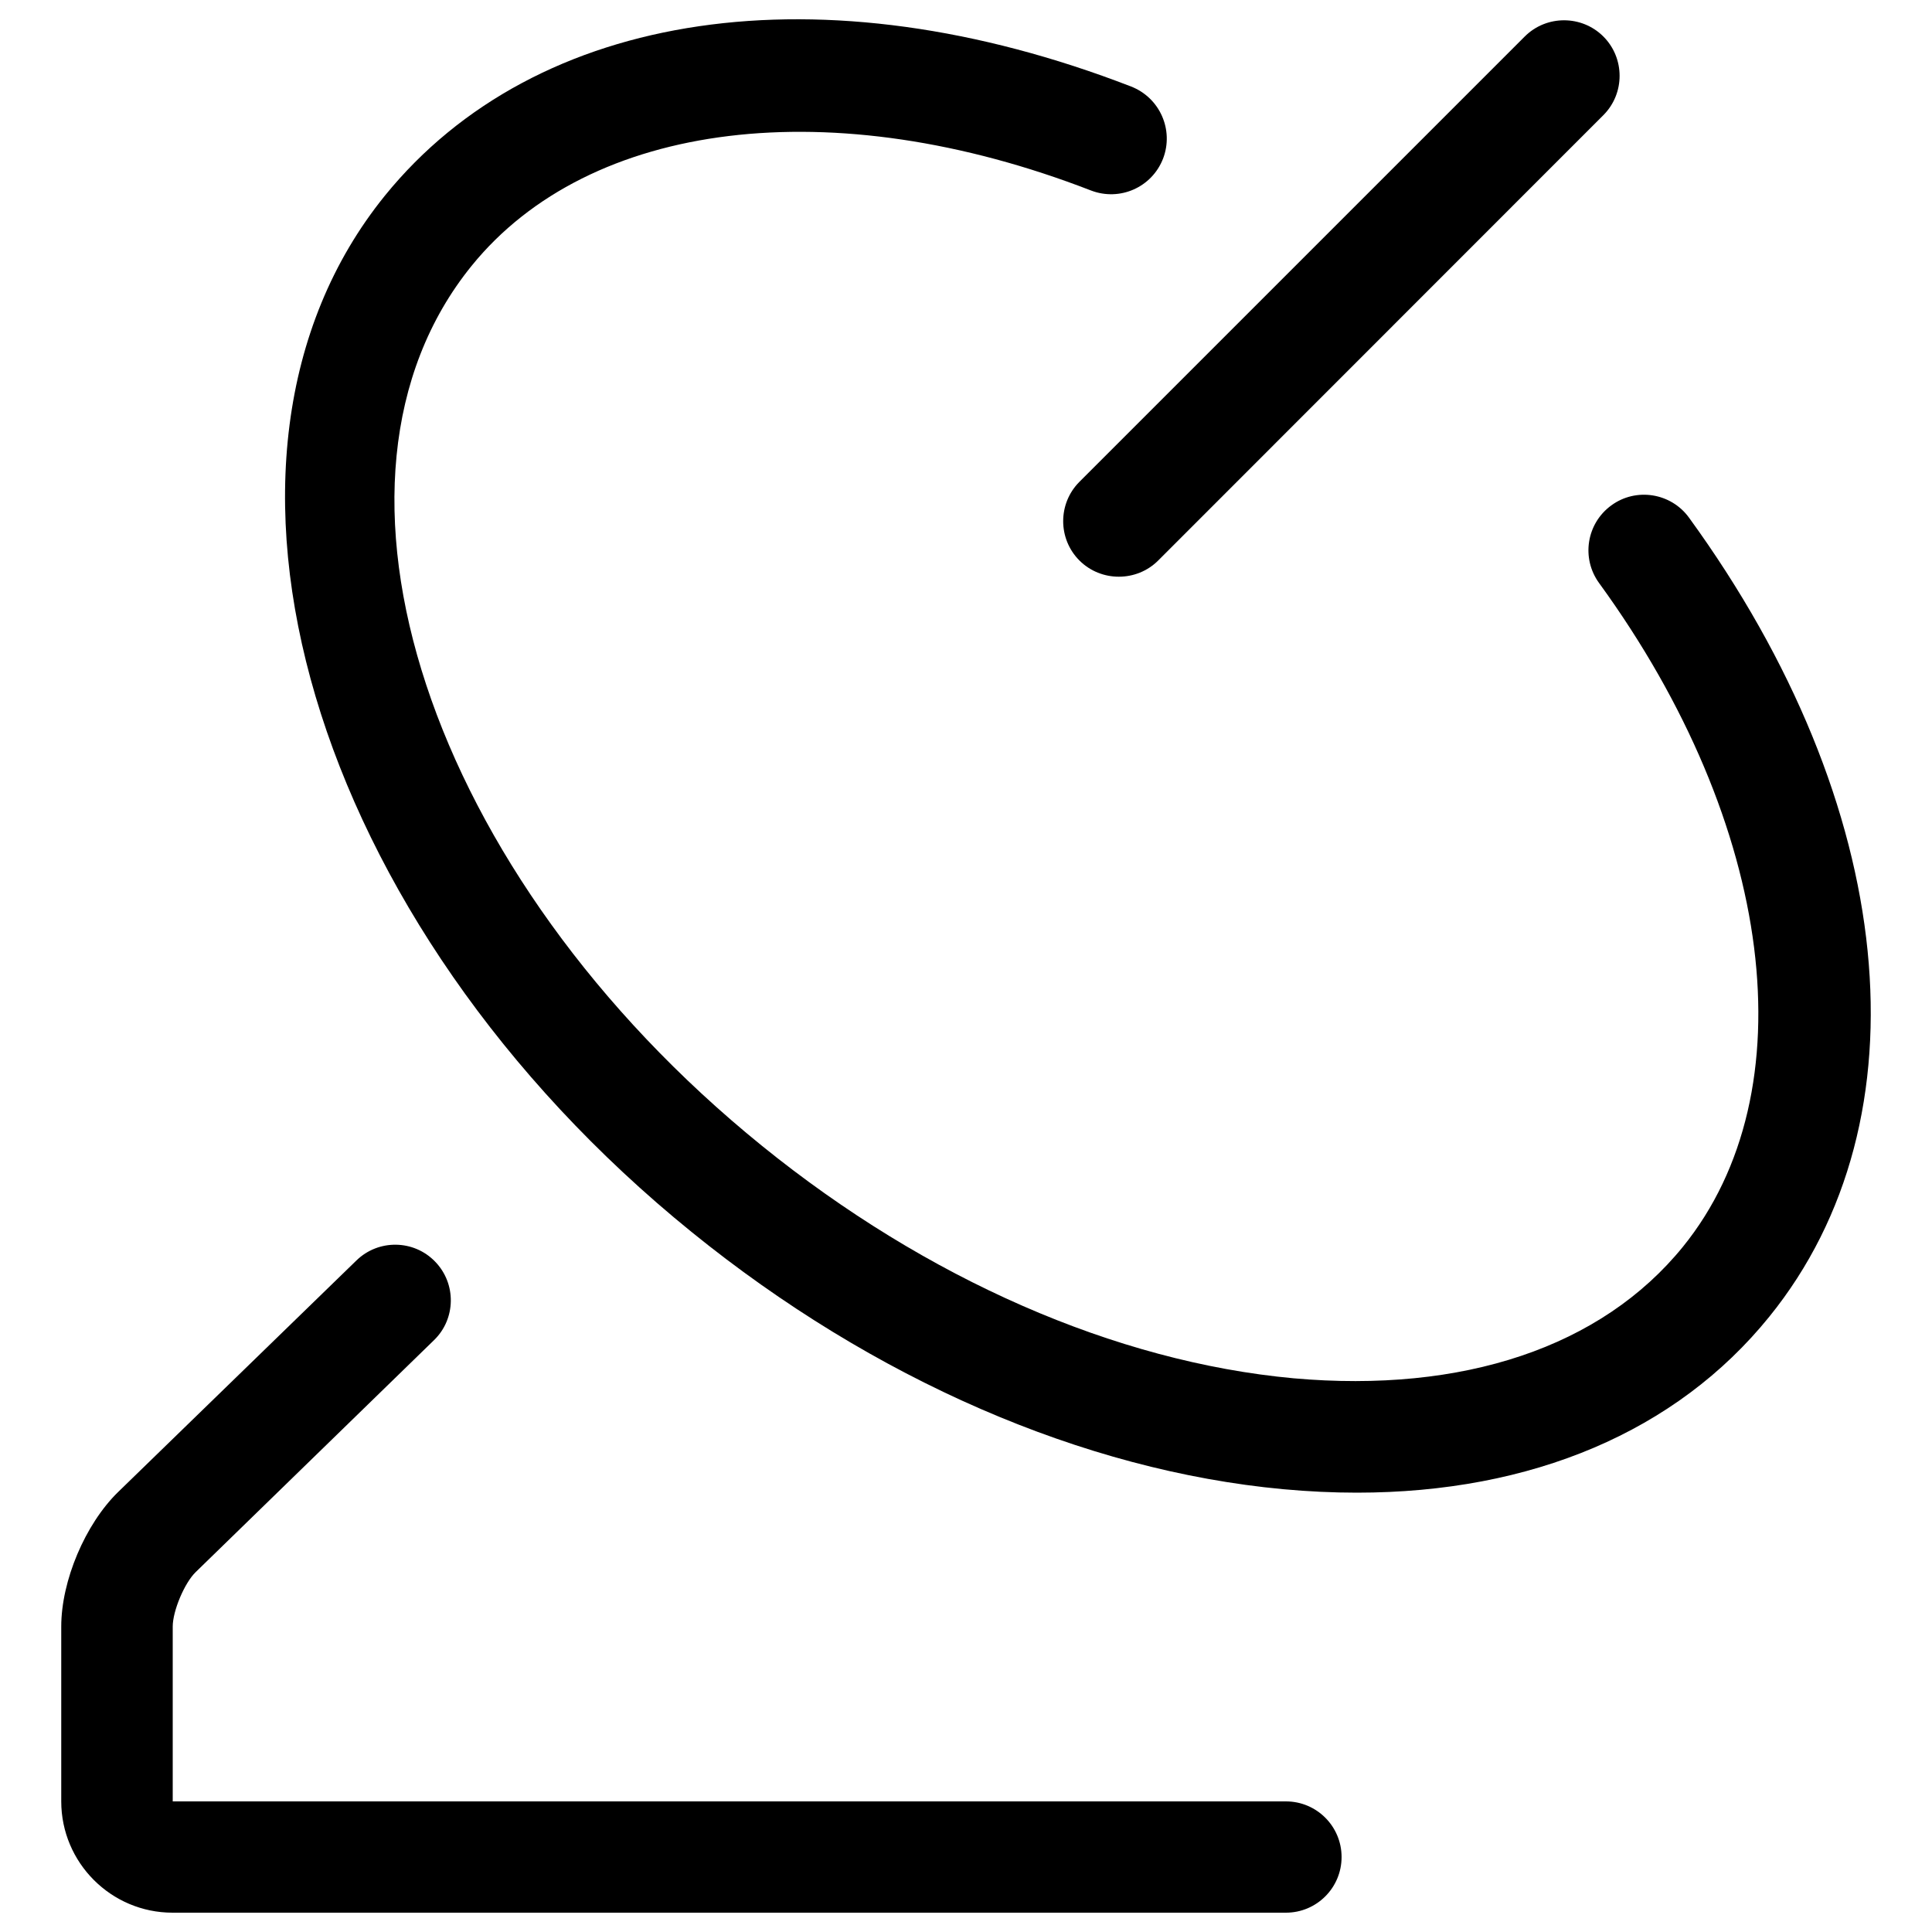 <?xml version="1.0" encoding="utf-8"?>
<!-- Svg Vector Icons : http://www.onlinewebfonts.com/icon -->
<!DOCTYPE svg PUBLIC "-//W3C//DTD SVG 1.1//EN" "http://www.w3.org/Graphics/SVG/1.1/DTD/svg11.dtd">
<svg version="1.1" xmlns="http://www.w3.org/2000/svg" xmlns:xlink="http://www.w3.org/1999/xlink" x="0px" y="0px" viewBox="0 0 1000 1000" enable-background="new 0 0 1000 1000" xml:space="preserve">
<g><path d="M702.3,772.6c-12.4,0-25.2-0.6-38.2-1.8c-103.3-9.6-212-56.8-306.1-133.1c-197.5-160-268.7-400.6-158.8-536.4C277.6,4.6,425.6-17.1,585.5,44.8c14.8,5.8,22.2,22.4,16.5,37.3c-5.8,14.9-22.4,22.2-37.3,16.5C431,46.8,305.2,62.2,244.1,137.6C154,248.7,221.5,453,394.3,593c85.3,69.1,183.1,111.9,275.2,120.4c87.8,7.8,159.4-16.1,201.6-68.1c65-80.3,47.6-218.4-43.4-343.5c-9.4-12.9-6.5-30.9,6.3-40.2c12.8-9.4,30.9-6.5,40.2,6.3c108.2,148.8,124.5,311.2,41.6,413.6C867.7,741,792.8,772.6,702.3,772.6z"/><path d="M665.6,990H89.3c-31.8,0-57.6-25.9-57.6-57.6v-90.5c0-23.7,12.4-53,29.4-69.6l123.4-119.9c11.4-11.1,29.7-10.8,40.7,0.6c11.1,11.4,10.8,29.7-0.6,40.7L101.3,813.7c-5.8,5.6-11.9,20.1-11.9,28.2v90.5h576.2c15.9,0,28.8,12.9,28.8,28.8S681.5,990,665.6,990z"/><path d="M579.1,298.5c-7.4,0-14.8-2.8-20.4-8.4c-11.2-11.2-11.2-29.5,0-40.7L789.2,18.9c11.2-11.2,29.5-11.2,40.7,0c11.2,11.2,11.2,29.5,0,40.7L599.5,290.1C593.9,295.7,586.5,298.5,579.1,298.5z"/></g>
</svg>